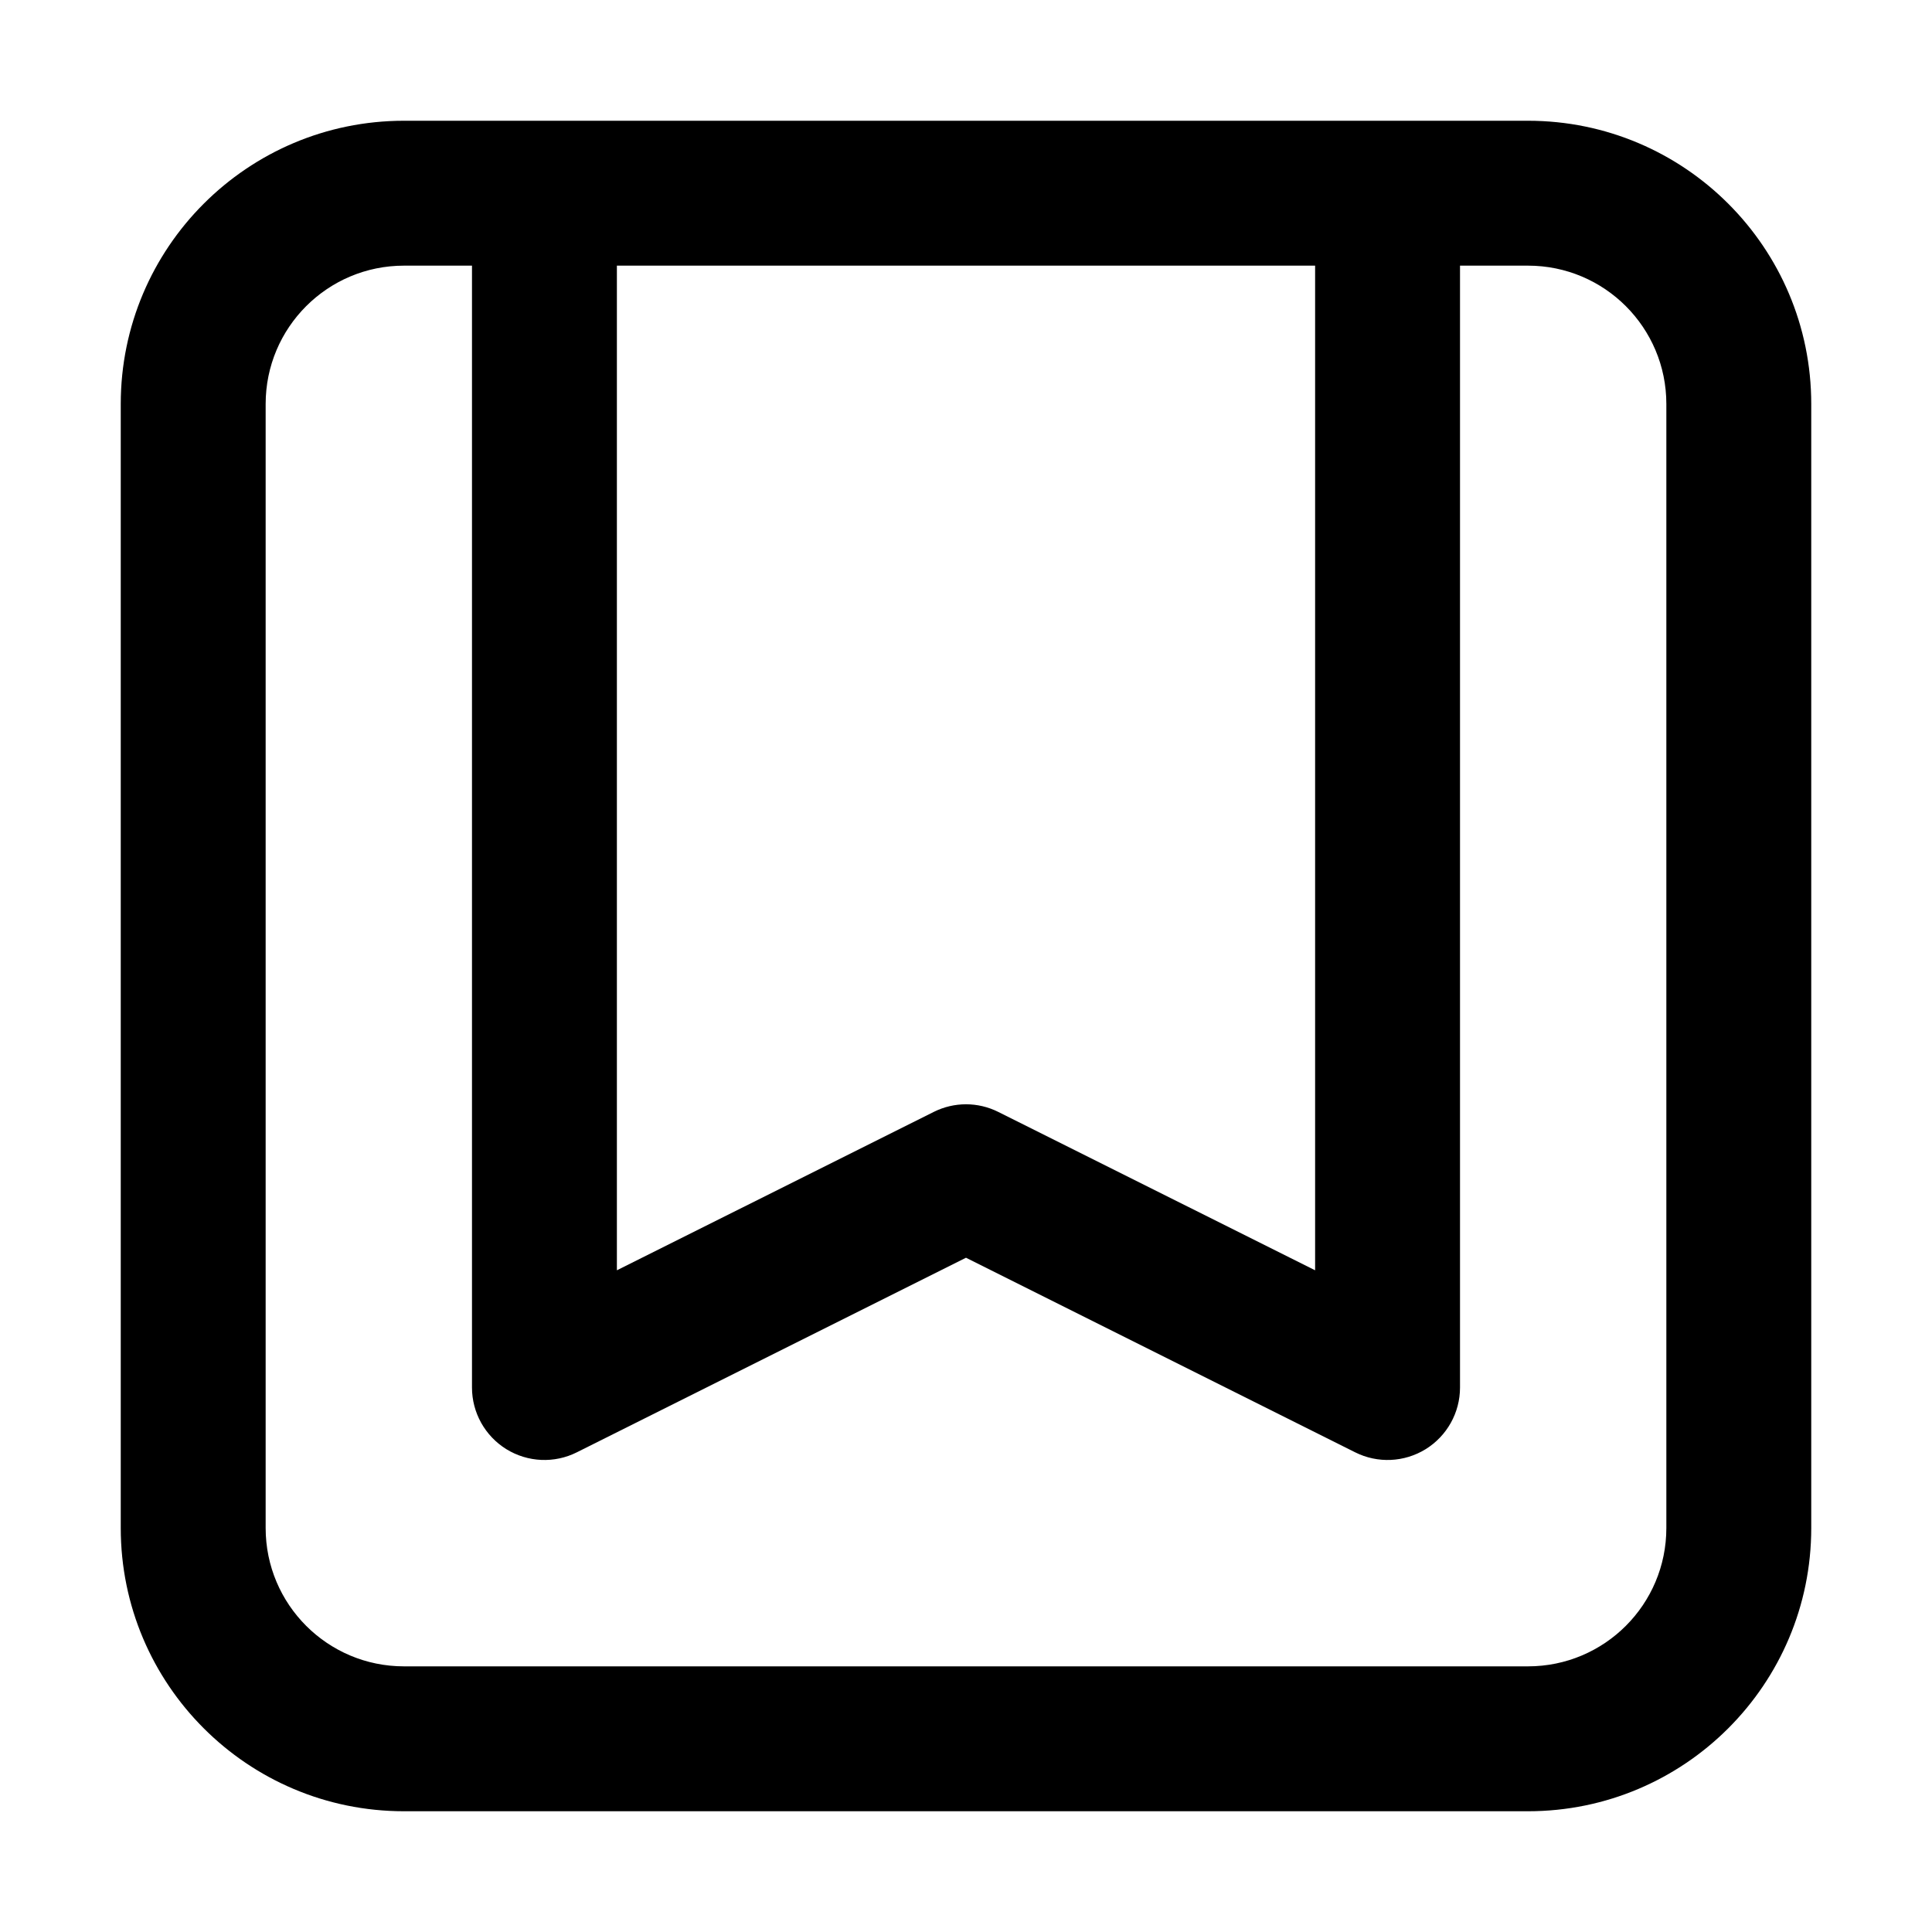 <svg viewBox="0 0 20 20" xmlns="http://www.w3.org/2000/svg">
<path fill-rule="evenodd" clip-rule="evenodd" d="M1.25 4.182C1.25 2.563 2.563 1.25 4.182 1.25H15.818C17.437 1.25 18.75 2.563 18.75 4.182V15.818C18.75 17.437 17.437 18.75 15.818 18.75H4.182C2.563 18.75 1.25 17.437 1.25 15.818V4.182ZM4.182 2.75C3.391 2.75 2.75 3.391 2.75 4.182V15.818C2.75 16.609 3.391 17.25 4.182 17.25H15.818C16.609 17.25 17.25 16.609 17.25 15.818V4.182C17.25 3.391 16.609 2.75 15.818 2.75H15.114V14.364C15.114 14.624 14.979 14.865 14.758 15.002C14.537 15.138 14.261 15.151 14.028 15.034L10 13.02L5.972 15.034C5.739 15.151 5.463 15.138 5.242 15.002C5.021 14.865 4.886 14.624 4.886 14.364V2.75H4.182ZM6.386 2.75V13.15L9.665 11.511C9.876 11.405 10.124 11.405 10.335 11.511L13.614 13.15V2.75H6.386Z" fill="inherit"/>
</svg>
